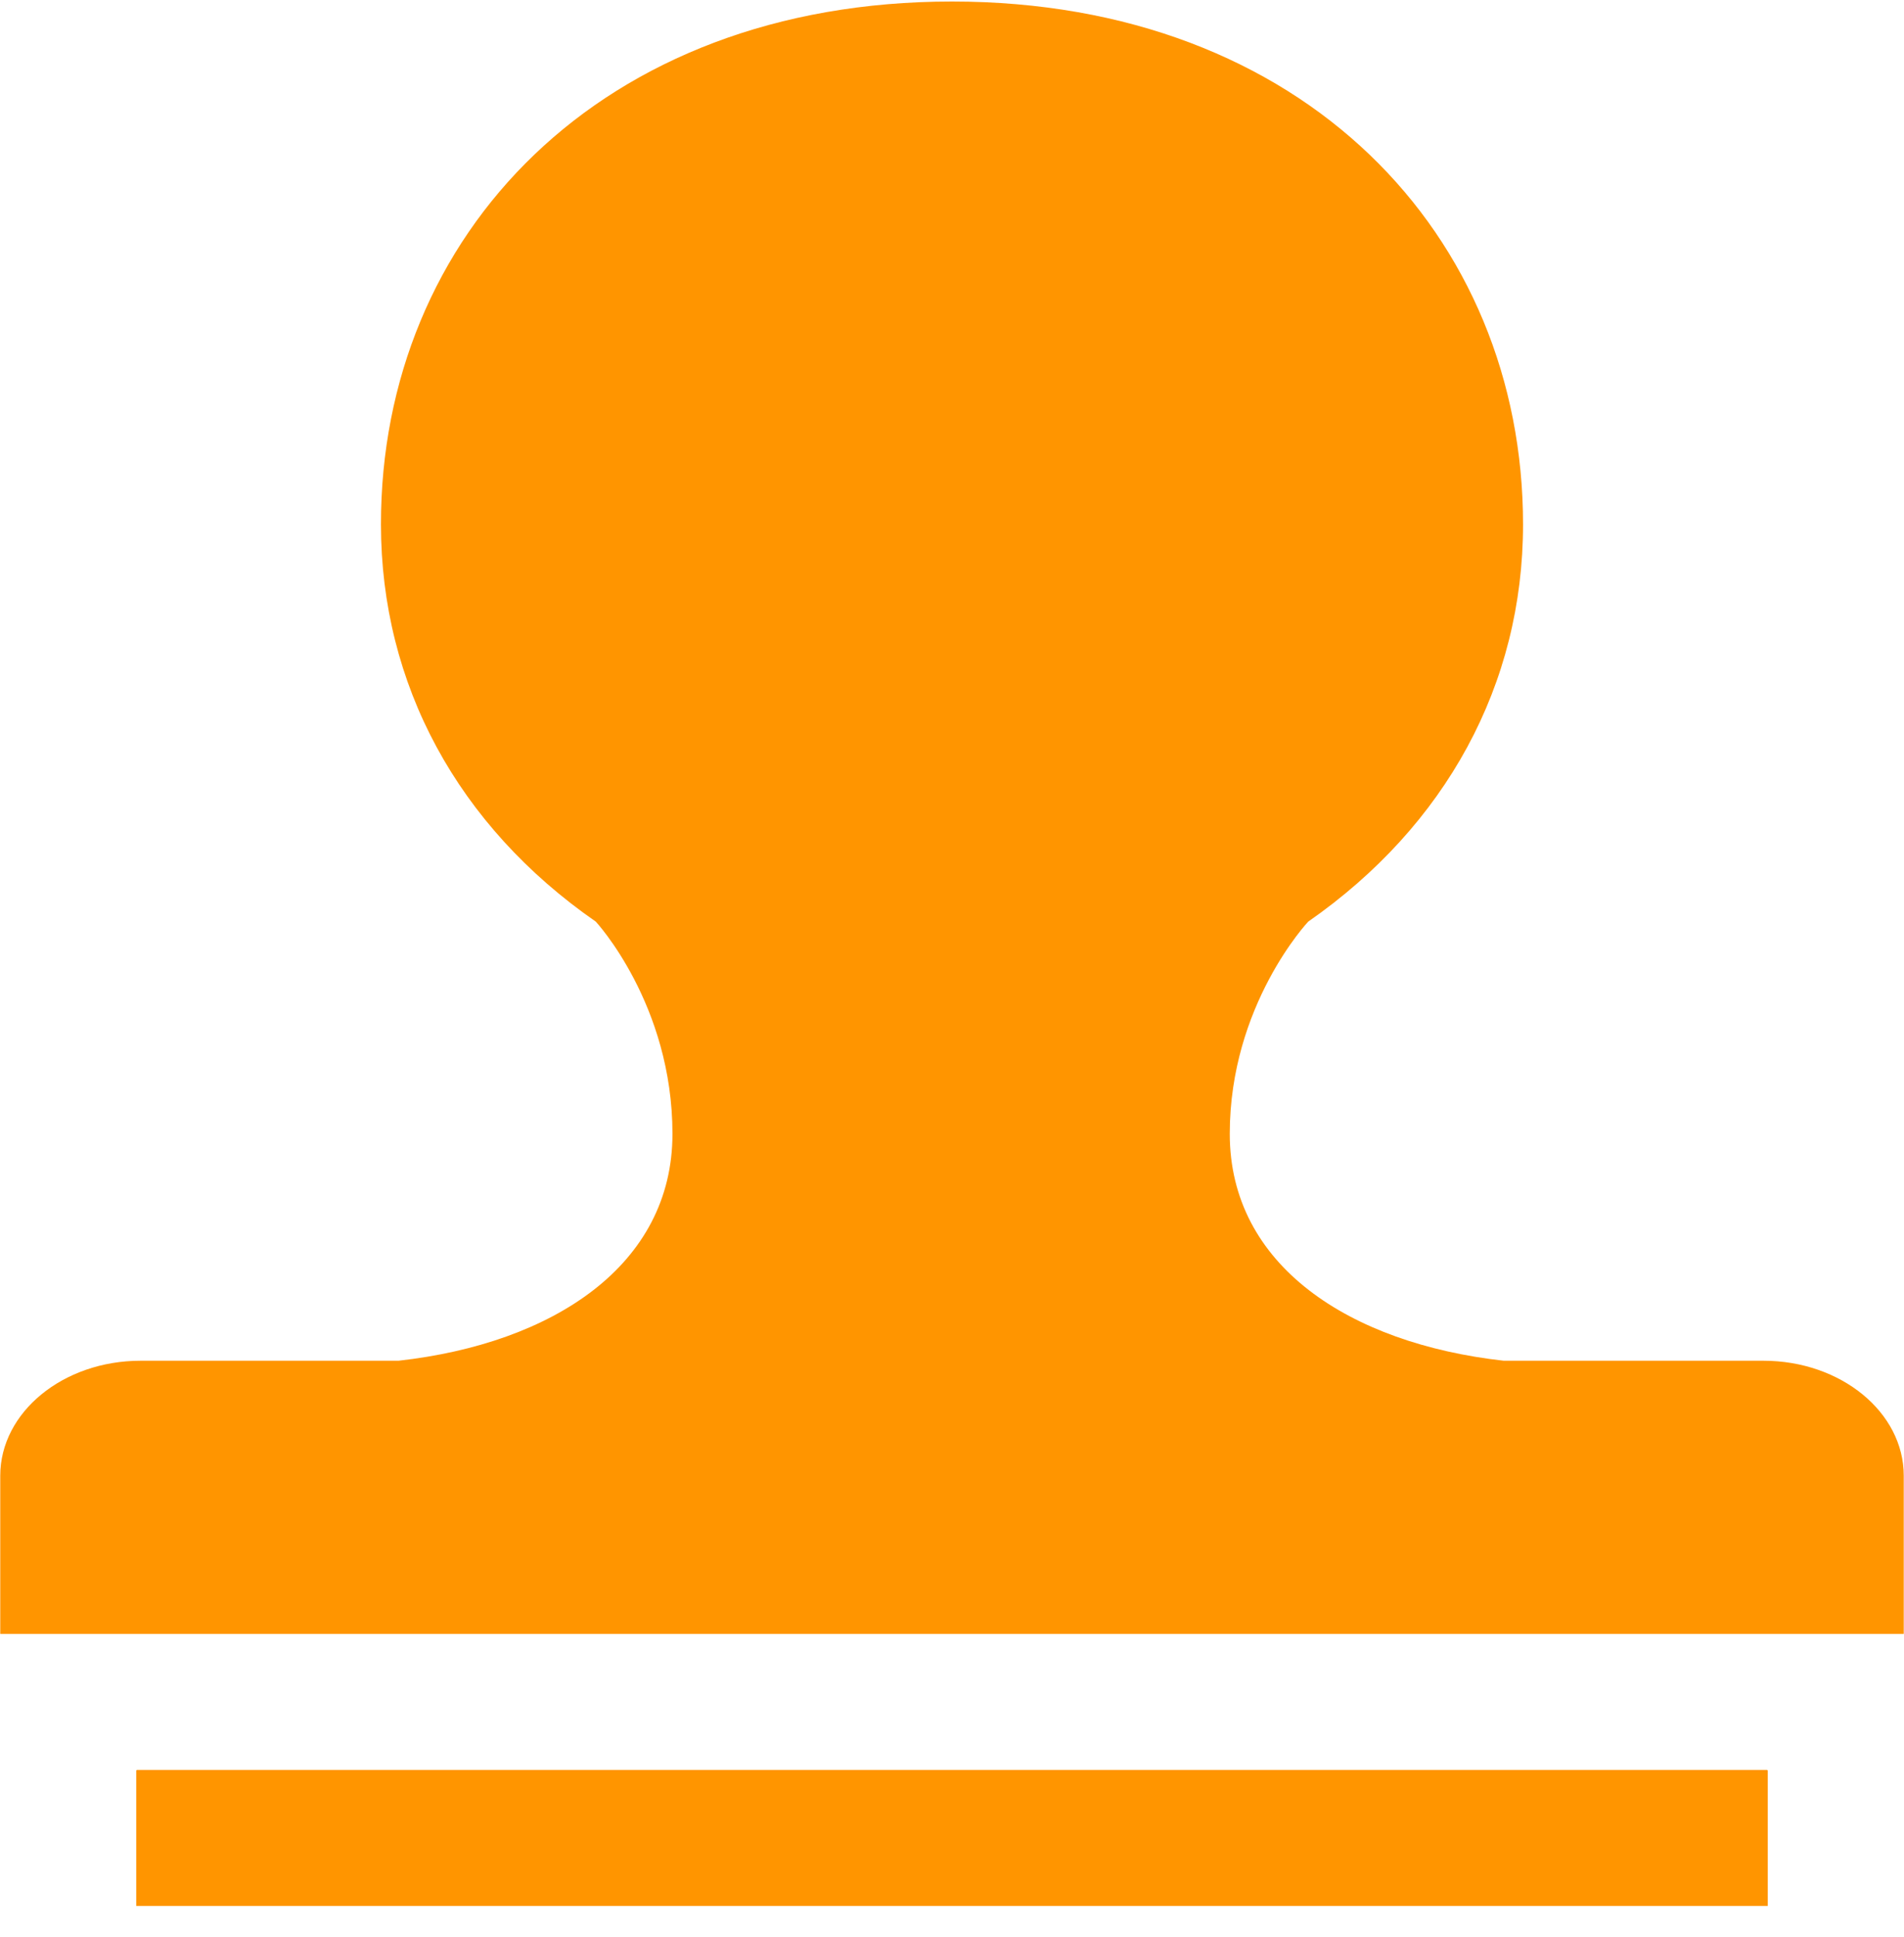 <?xml version="1.0" encoding="UTF-8" standalone="no"?>
<svg width="60px" height="61px" viewBox="0 0 60 61" version="1.1" xmlns="http://www.w3.org/2000/svg" xmlns:xlink="http://www.w3.org/1999/xlink">
    <!-- Generator: Sketch 49.3 (51167) - http://www.bohemiancoding.com/sketch -->
    <title>icon-我审批的</title>
    <desc>Created with Sketch.</desc>
    <defs></defs>
    <g id="0525-蓝色-审核" stroke="none" stroke-width="1" fill="none" fill-rule="evenodd">
        <g id="0627切图" transform="translate(-127, -562)" fill="#FF9500" fill-rule="nonzero">
            <g id="icon-我审批的" transform="translate(127, 562)">
                <path d="M59.992,51.462 L0.008,51.462 L0.008,46.479 C0.008,44.482 1.988,42.858 4.43,42.858 L12.558,42.858 C17.429,42.314 21.191,39.851 21.191,35.712 C21.191,31.629 18.775,29.028 18.775,29.028 C14.426,26.012 12.005,21.556 12.005,16.517 C11.996,7.421 18.903,0.048 30,0.048 C41.097,0.048 47.995,7.421 47.995,16.517 C47.995,21.556 45.566,26.007 41.225,29.028 C41.225,29.028 38.753,31.65 38.753,35.712 C38.753,39.851 42.519,42.314 47.387,42.858 L55.57,42.858 C58.012,42.858 59.992,44.482 59.992,46.479 L59.992,51.462 Z M55.677,55.746 L4.323,55.746 C4.306,55.746 4.293,55.759 4.293,55.781 L4.293,60.031 L55.707,60.031 L55.707,55.781 C55.707,55.759 55.694,55.746 55.677,55.746 Z" id="Shape"></path>
            </g>
        </g>
    </g>
</svg>